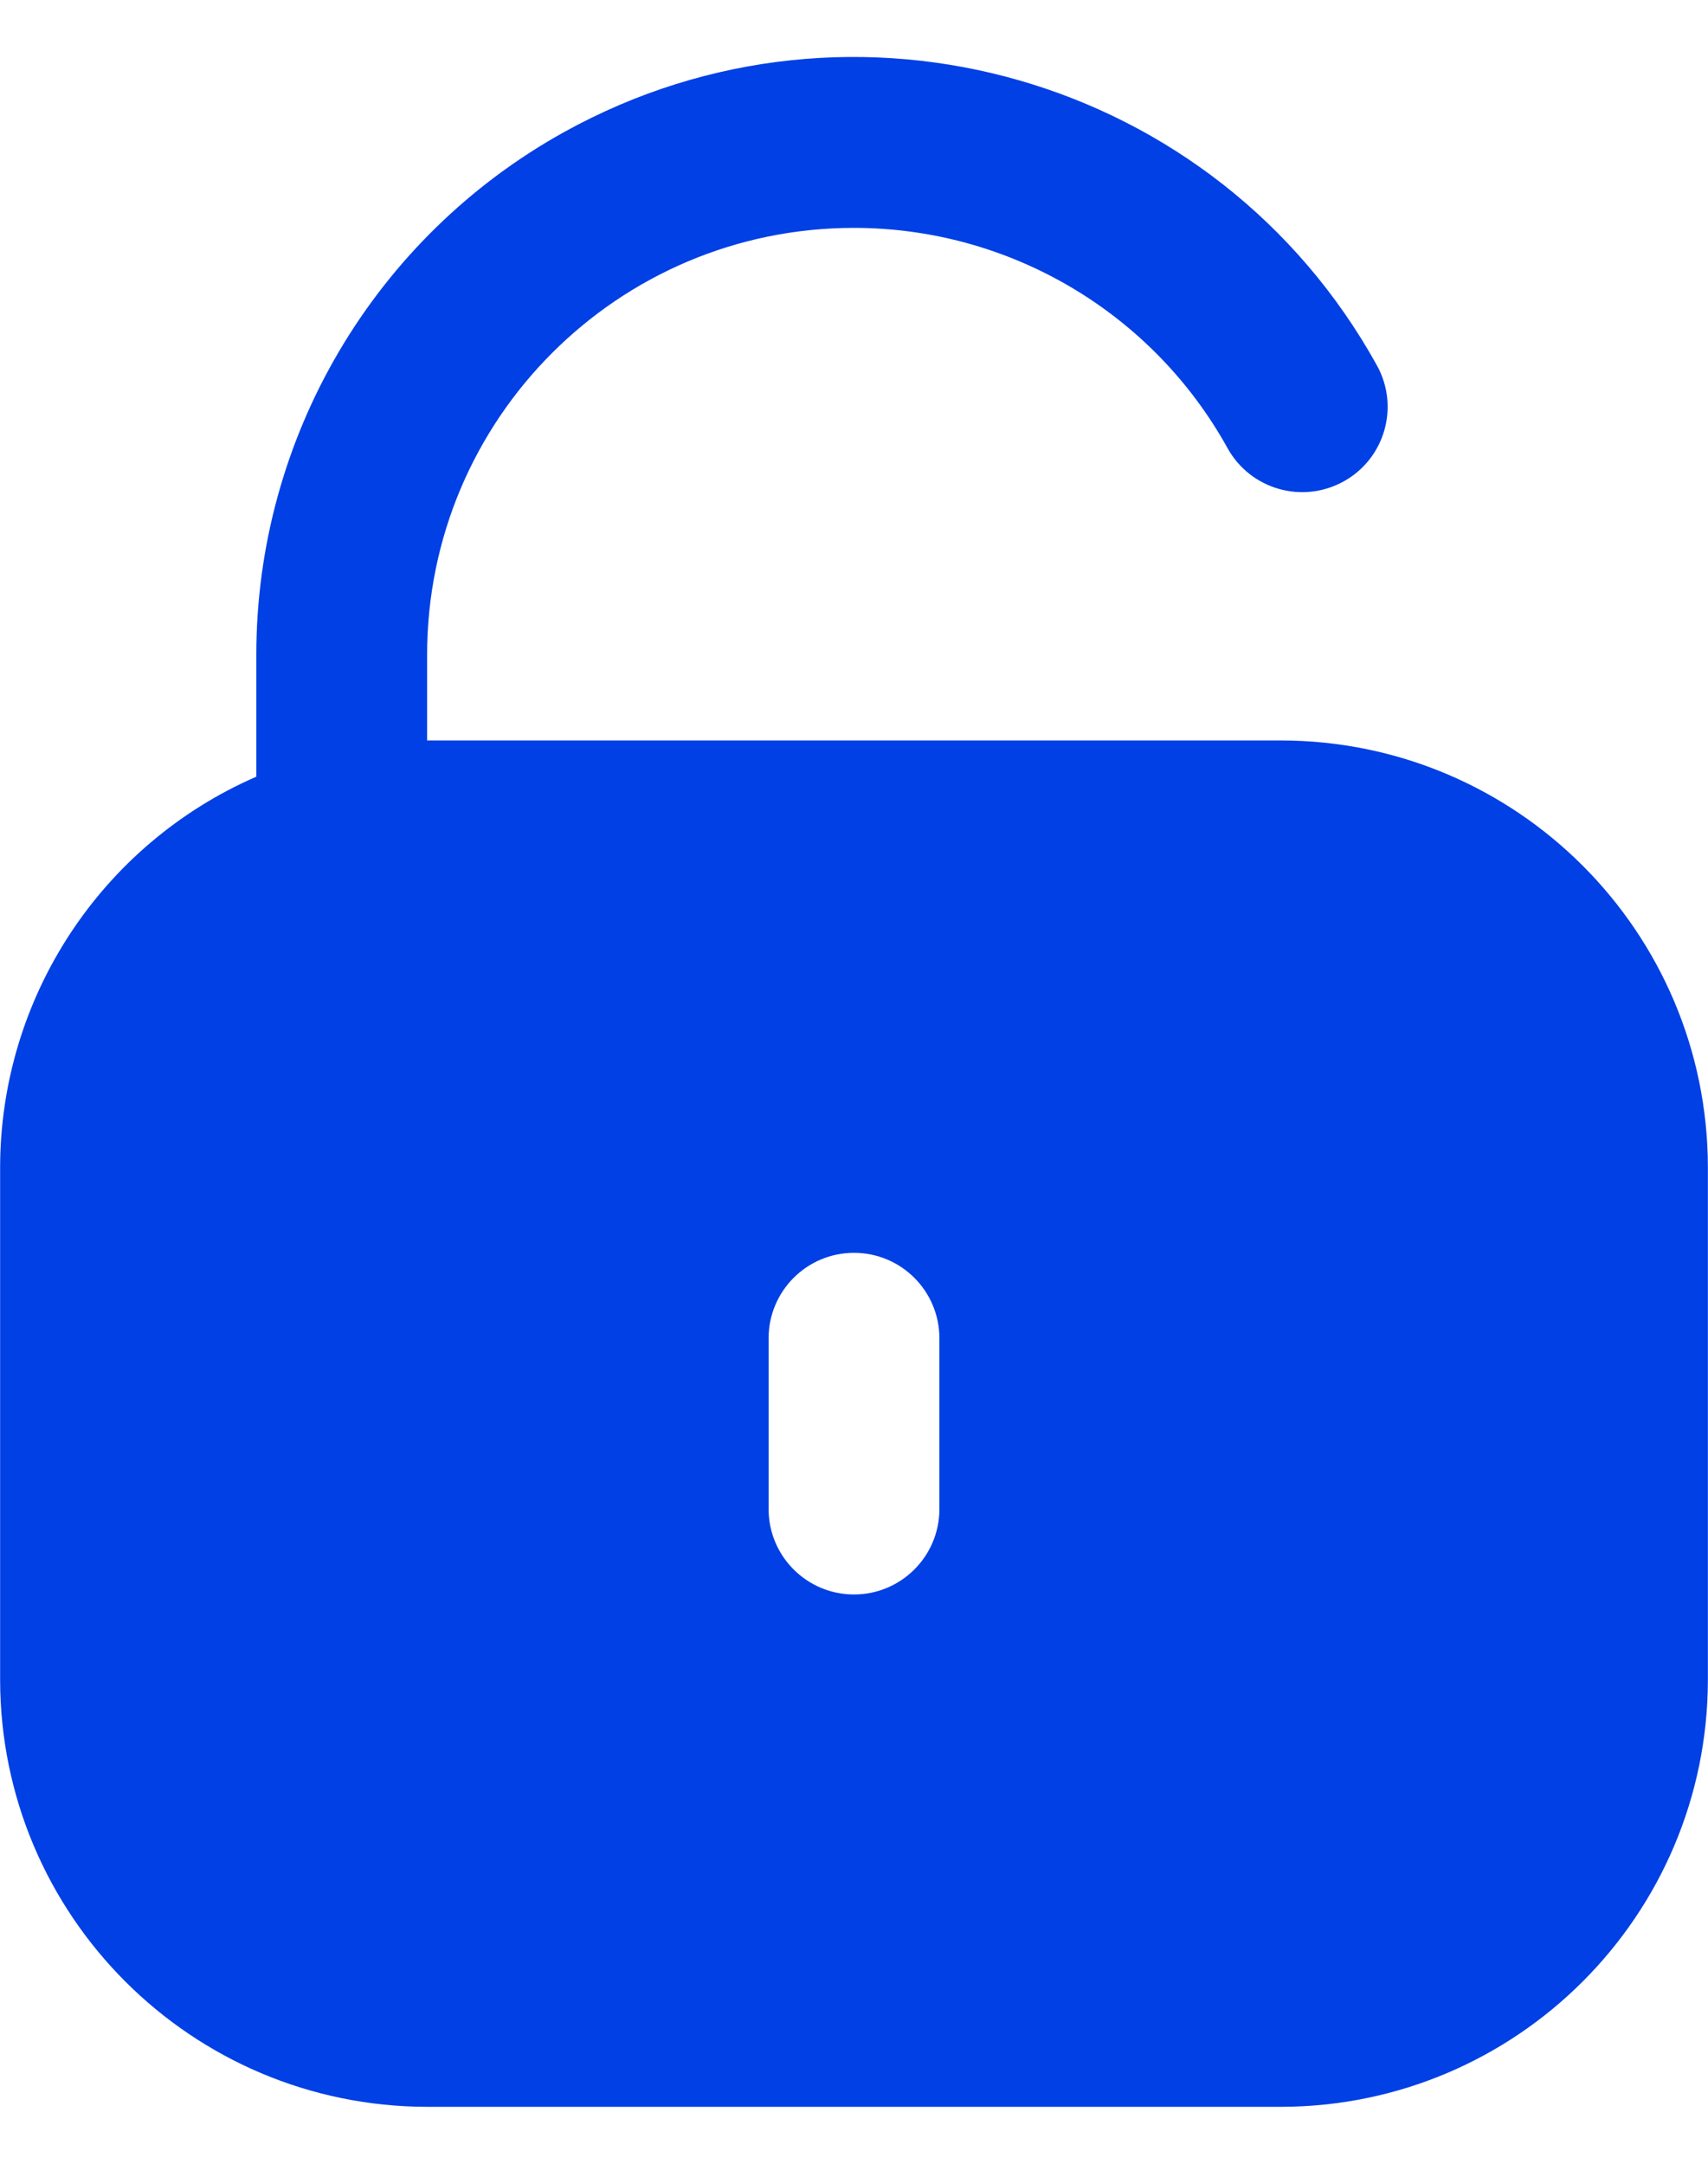 <svg width="15" height="19" viewBox="0 0 15 19" fill="none" xmlns="http://www.w3.org/2000/svg">
<path d="M11.249 6.502H3.751V5.752C3.75 3.681 5.428 2.002 7.499 2.001C8.863 2.001 10.12 2.742 10.781 3.936C10.982 4.298 11.438 4.428 11.801 4.227C12.163 4.026 12.293 3.57 12.092 3.208C10.688 0.671 7.494 -0.246 4.957 1.158C3.287 2.083 2.25 3.842 2.251 5.752V6.82C0.886 7.415 0.003 8.762 0.001 10.251V14.751C0.004 16.82 1.681 18.497 3.751 18.5H11.249C13.319 18.497 14.996 16.82 14.999 14.751V10.251C14.996 8.181 13.319 6.504 11.249 6.502ZM8.25 13.251C8.25 13.665 7.914 14.001 7.5 14.001C7.086 14.001 6.75 13.665 6.75 13.251V11.751C6.75 11.337 7.086 11.001 7.5 11.001C7.914 11.001 8.25 11.337 8.25 11.751V13.251Z" fill="#0040E5"/>
</svg>
